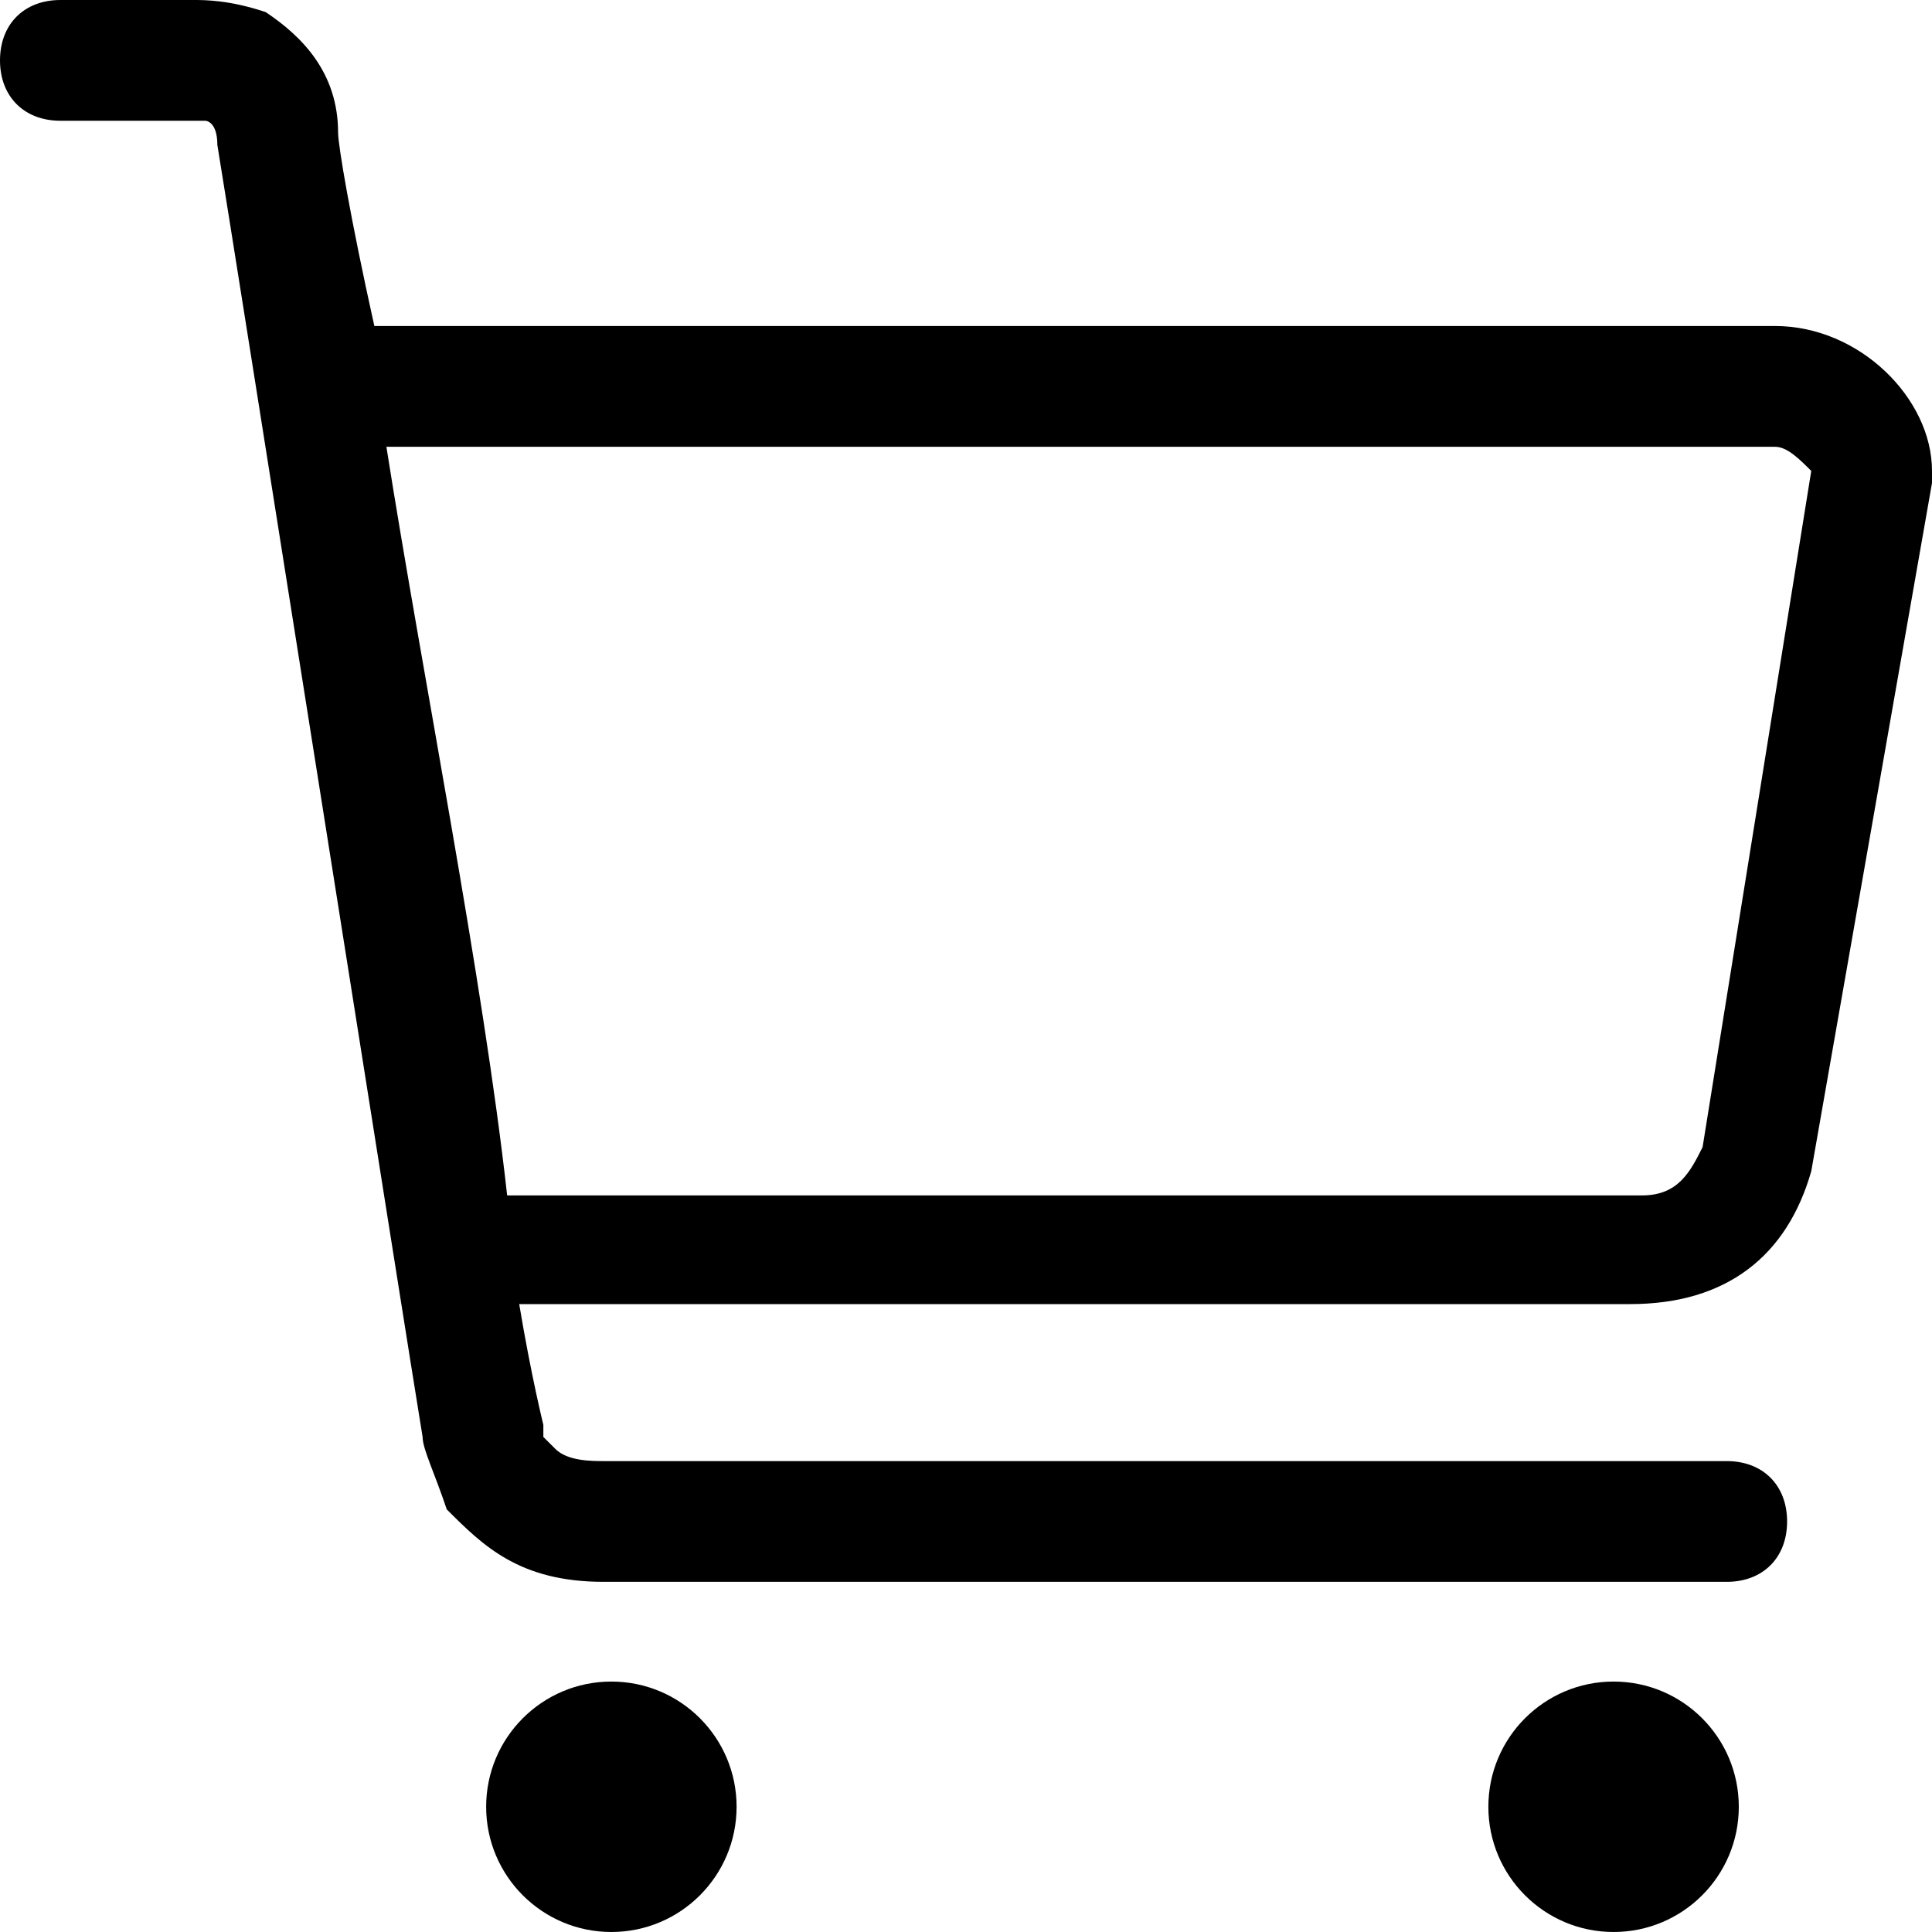 <?xml version="1.0" standalone="no"?><!DOCTYPE svg PUBLIC "-//W3C//DTD SVG 1.1//EN" "http://www.w3.org/Graphics/SVG/1.1/DTD/svg11.dtd"><svg t="1611809720582" class="icon" viewBox="0 0 1024 1024" version="1.1" xmlns="http://www.w3.org/2000/svg" p-id="8647" xmlns:xlink="http://www.w3.org/1999/xlink" width="200" height="200"><defs><style type="text/css"></style></defs><path d="M851.209 1024M940.809 172.791l-742.4 0C185.609 115.2 179.2 76.8 179.2 70.409c0-32.009-19.191-51.2-38.4-64C121.609 0 108.791 0 102.4 0l0 0L32.009 0C12.8 0 0 12.8 0 32.009 0 51.2 12.8 64 32.009 64L102.4 64l6.391 0c0 0 6.409 0 6.409 12.8 6.409 38.4 102.4 646.391 108.791 684.809 0 6.391 6.409 19.209 12.8 38.4 19.209 19.191 38.4 38.4 83.191 38.4l595.209 0c19.209 0 32.009-12.8 32.009-31.991s-12.8-32.009-32.009-32.009L320 774.409c-6.409 0-19.191 0-25.6-6.409l-6.409-6.391 0-6.409c0 0-6.391-25.6-12.8-64l588.8 0c51.2 0 83.209-25.6 96.009-70.409l0 0L1024 256l0-6.409C1024 211.209 985.6 172.791 940.809 172.791L940.809 172.791 940.809 172.791zM902.409 607.991c-6.409 12.8-12.8 25.6-32.009 25.6L268.8 633.591C256 518.391 223.991 358.4 204.8 236.809l736.009 0c6.409 0 12.8 6.391 19.191 12.8L902.409 607.991 902.409 607.991 902.409 607.991zM902.409 607.991M855.23 891.259c-36.655 0-66.37 29.715-66.37 66.37 0 36.655 29.715 66.37 66.37 66.37 36.655 0 66.37-29.715 66.37-66.37C921.6 920.974 891.885 891.259 855.23 891.259zM324.039 891.259c-36.655 0-66.37 29.715-66.37 66.37 0 36.655 29.715 66.37 66.37 66.37 36.655 0 66.37-29.715 66.37-66.37C390.409 920.974 360.695 891.259 324.039 891.259z" p-id="8648"></path></svg>